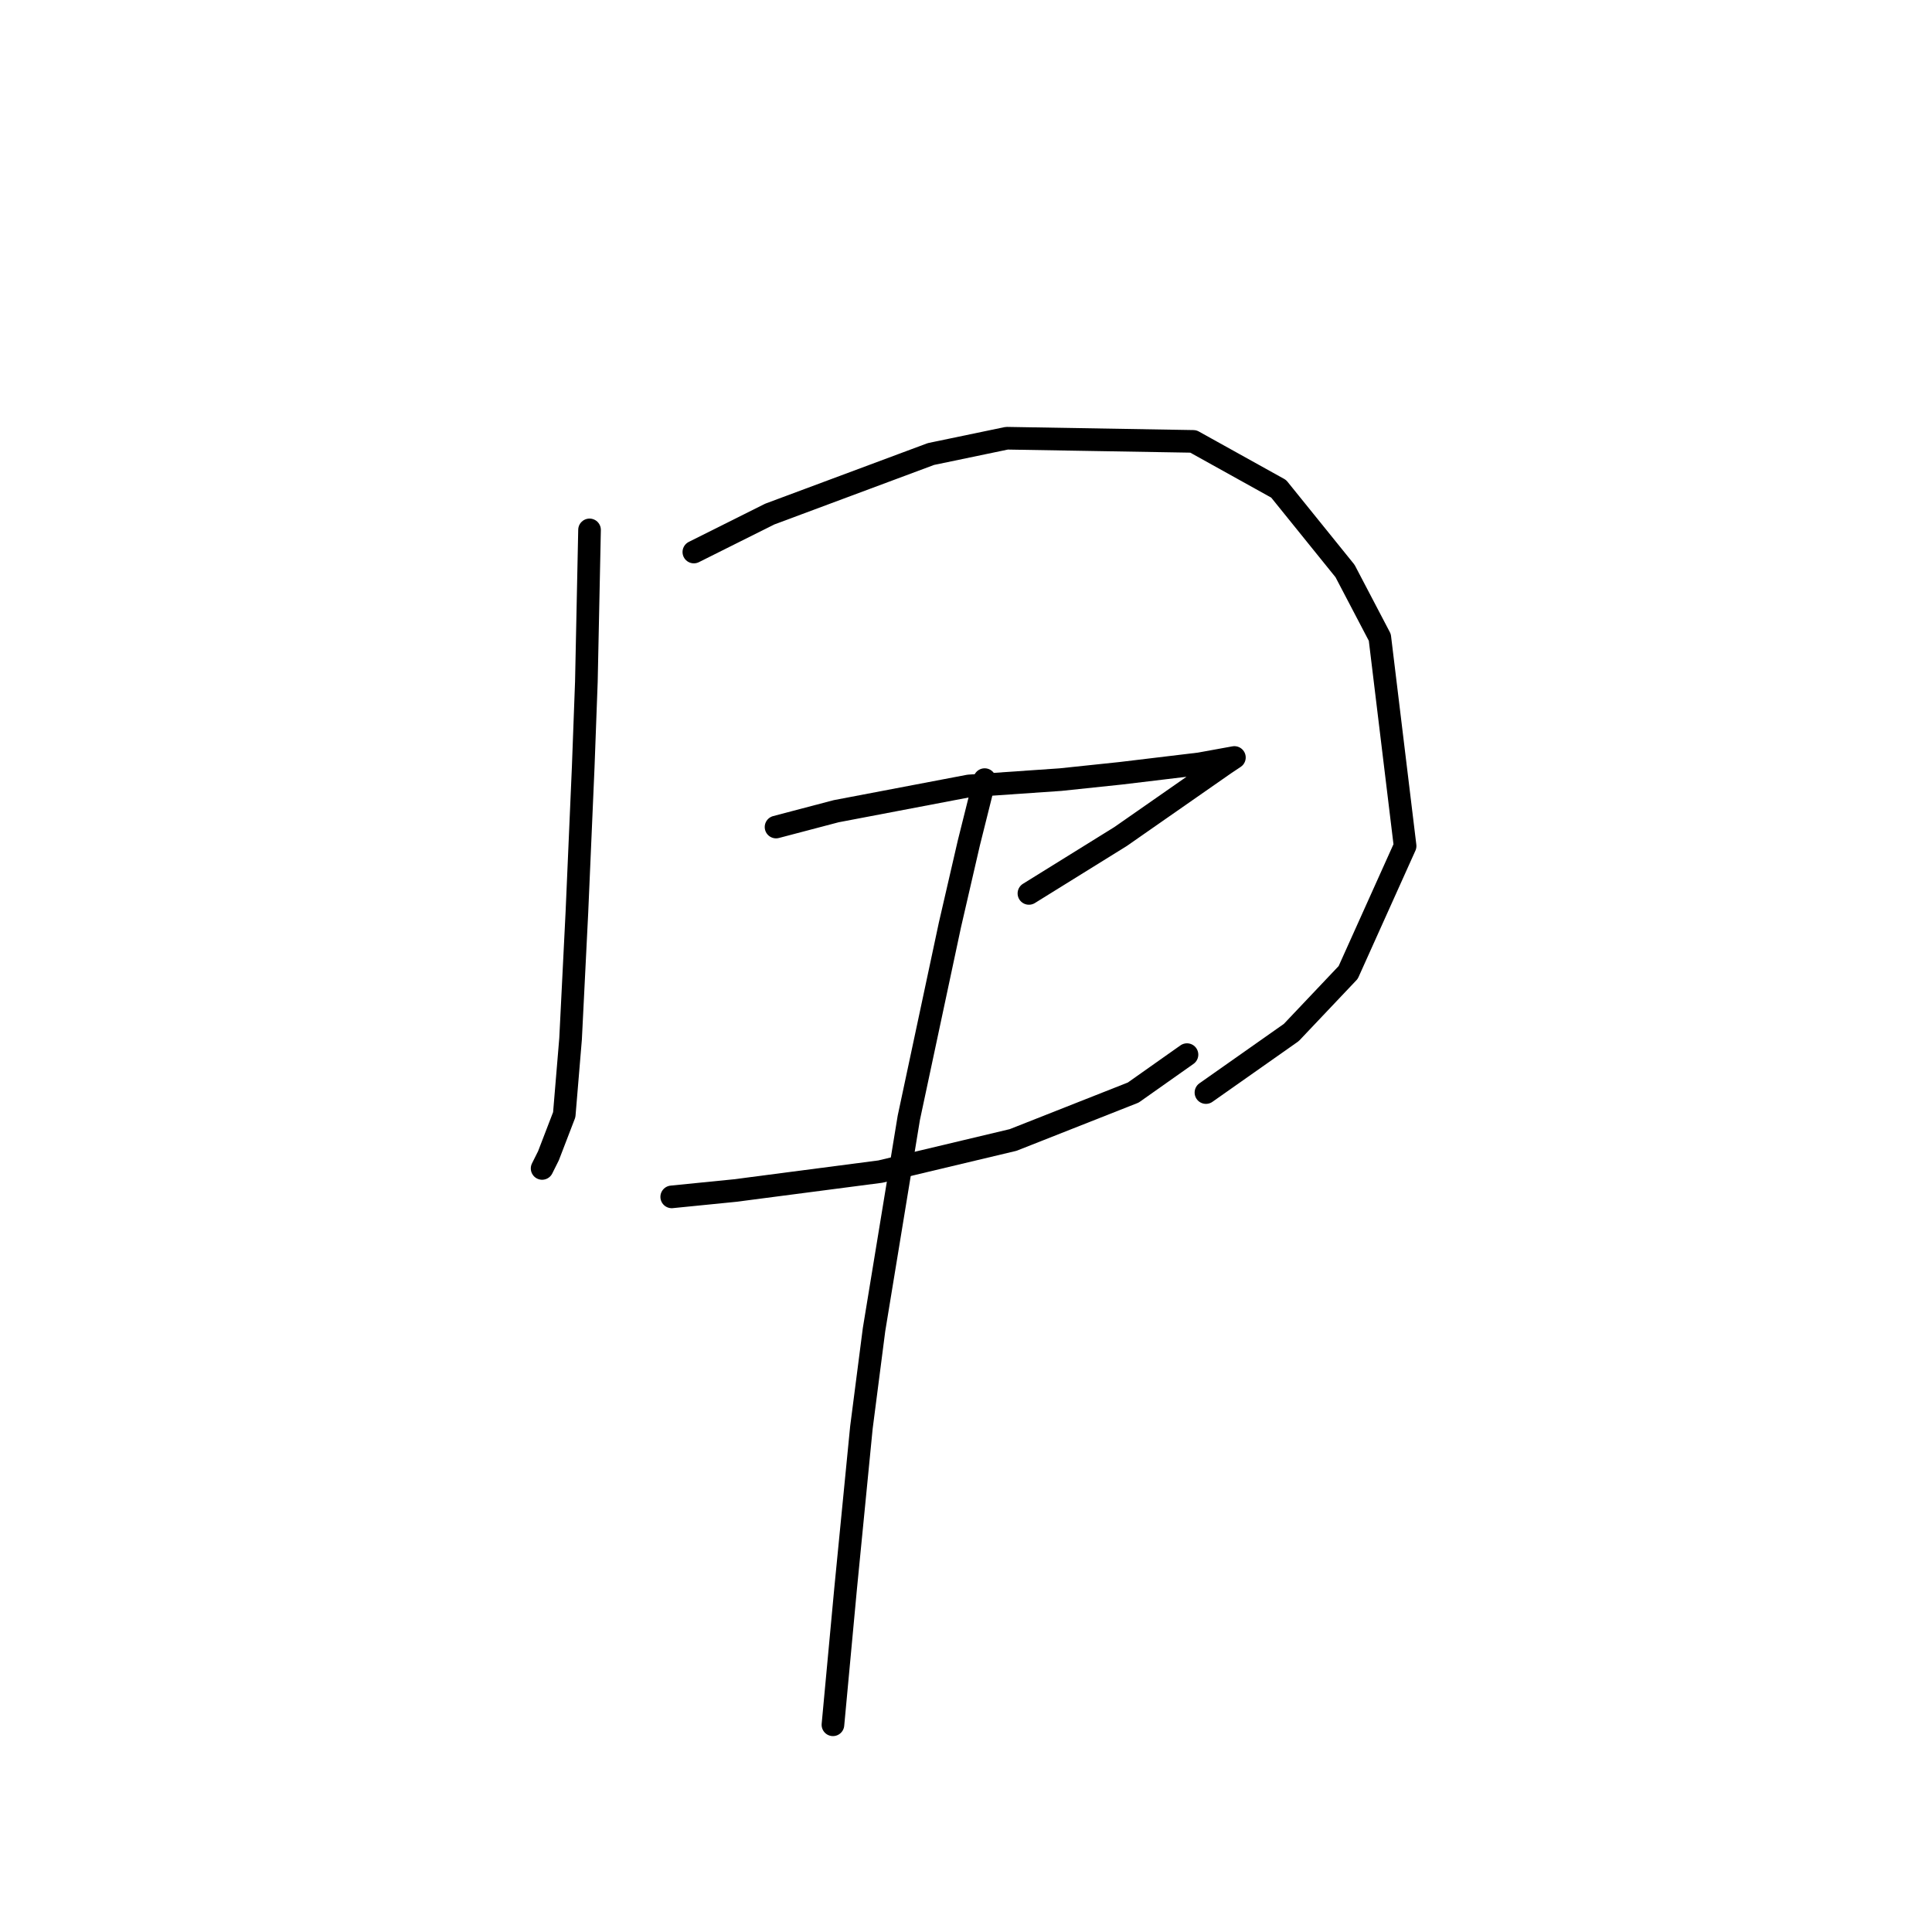 <?xml version="1.0" standalone="no"?>
    <svg width="256" height="256" xmlns="http://www.w3.org/2000/svg" version="1.1">
    <polyline stroke="black" stroke-width="3" stroke-linecap="round" fill="transparent" stroke-linejoin="round" points="78.117 70.214 77.698 90.319 77.279 101.628 76.442 120.895 75.604 137.65 74.766 147.702 72.672 153.147 71.834 154.823 71.834 154.823 " />
        <polyline stroke="black" stroke-width="3" stroke-linecap="round" fill="transparent" stroke-linejoin="round" points="91.939 73.146 101.992 68.12 123.353 60.161 133.406 58.067 158.119 58.486 169.428 64.769 178.224 75.659 182.831 84.455 186.182 112.099 178.642 128.854 171.103 136.812 159.794 144.77 159.794 144.77 " />
        <polyline stroke="black" stroke-width="3" stroke-linecap="round" fill="transparent" stroke-linejoin="round" points="102.83 109.586 110.788 107.492 128.38 104.141 140.527 103.303 148.485 102.466 158.956 101.209 163.564 100.371 162.307 101.209 148.485 110.843 136.338 118.382 136.338 118.382 " />
        <polyline stroke="black" stroke-width="3" stroke-linecap="round" fill="transparent" stroke-linejoin="round" points="89.007 158.592 97.384 157.755 116.652 155.242 134.244 151.053 150.16 144.77 157.281 139.744 157.281 139.744 " />
        <polyline stroke="black" stroke-width="3" stroke-linecap="round" fill="transparent" stroke-linejoin="round" points="130.474 103.303 128.38 111.681 125.867 122.571 120.421 148.121 115.814 176.184 114.139 189.169 112.044 210.531 110.369 228.542 110.369 228.542 " />
        </svg>